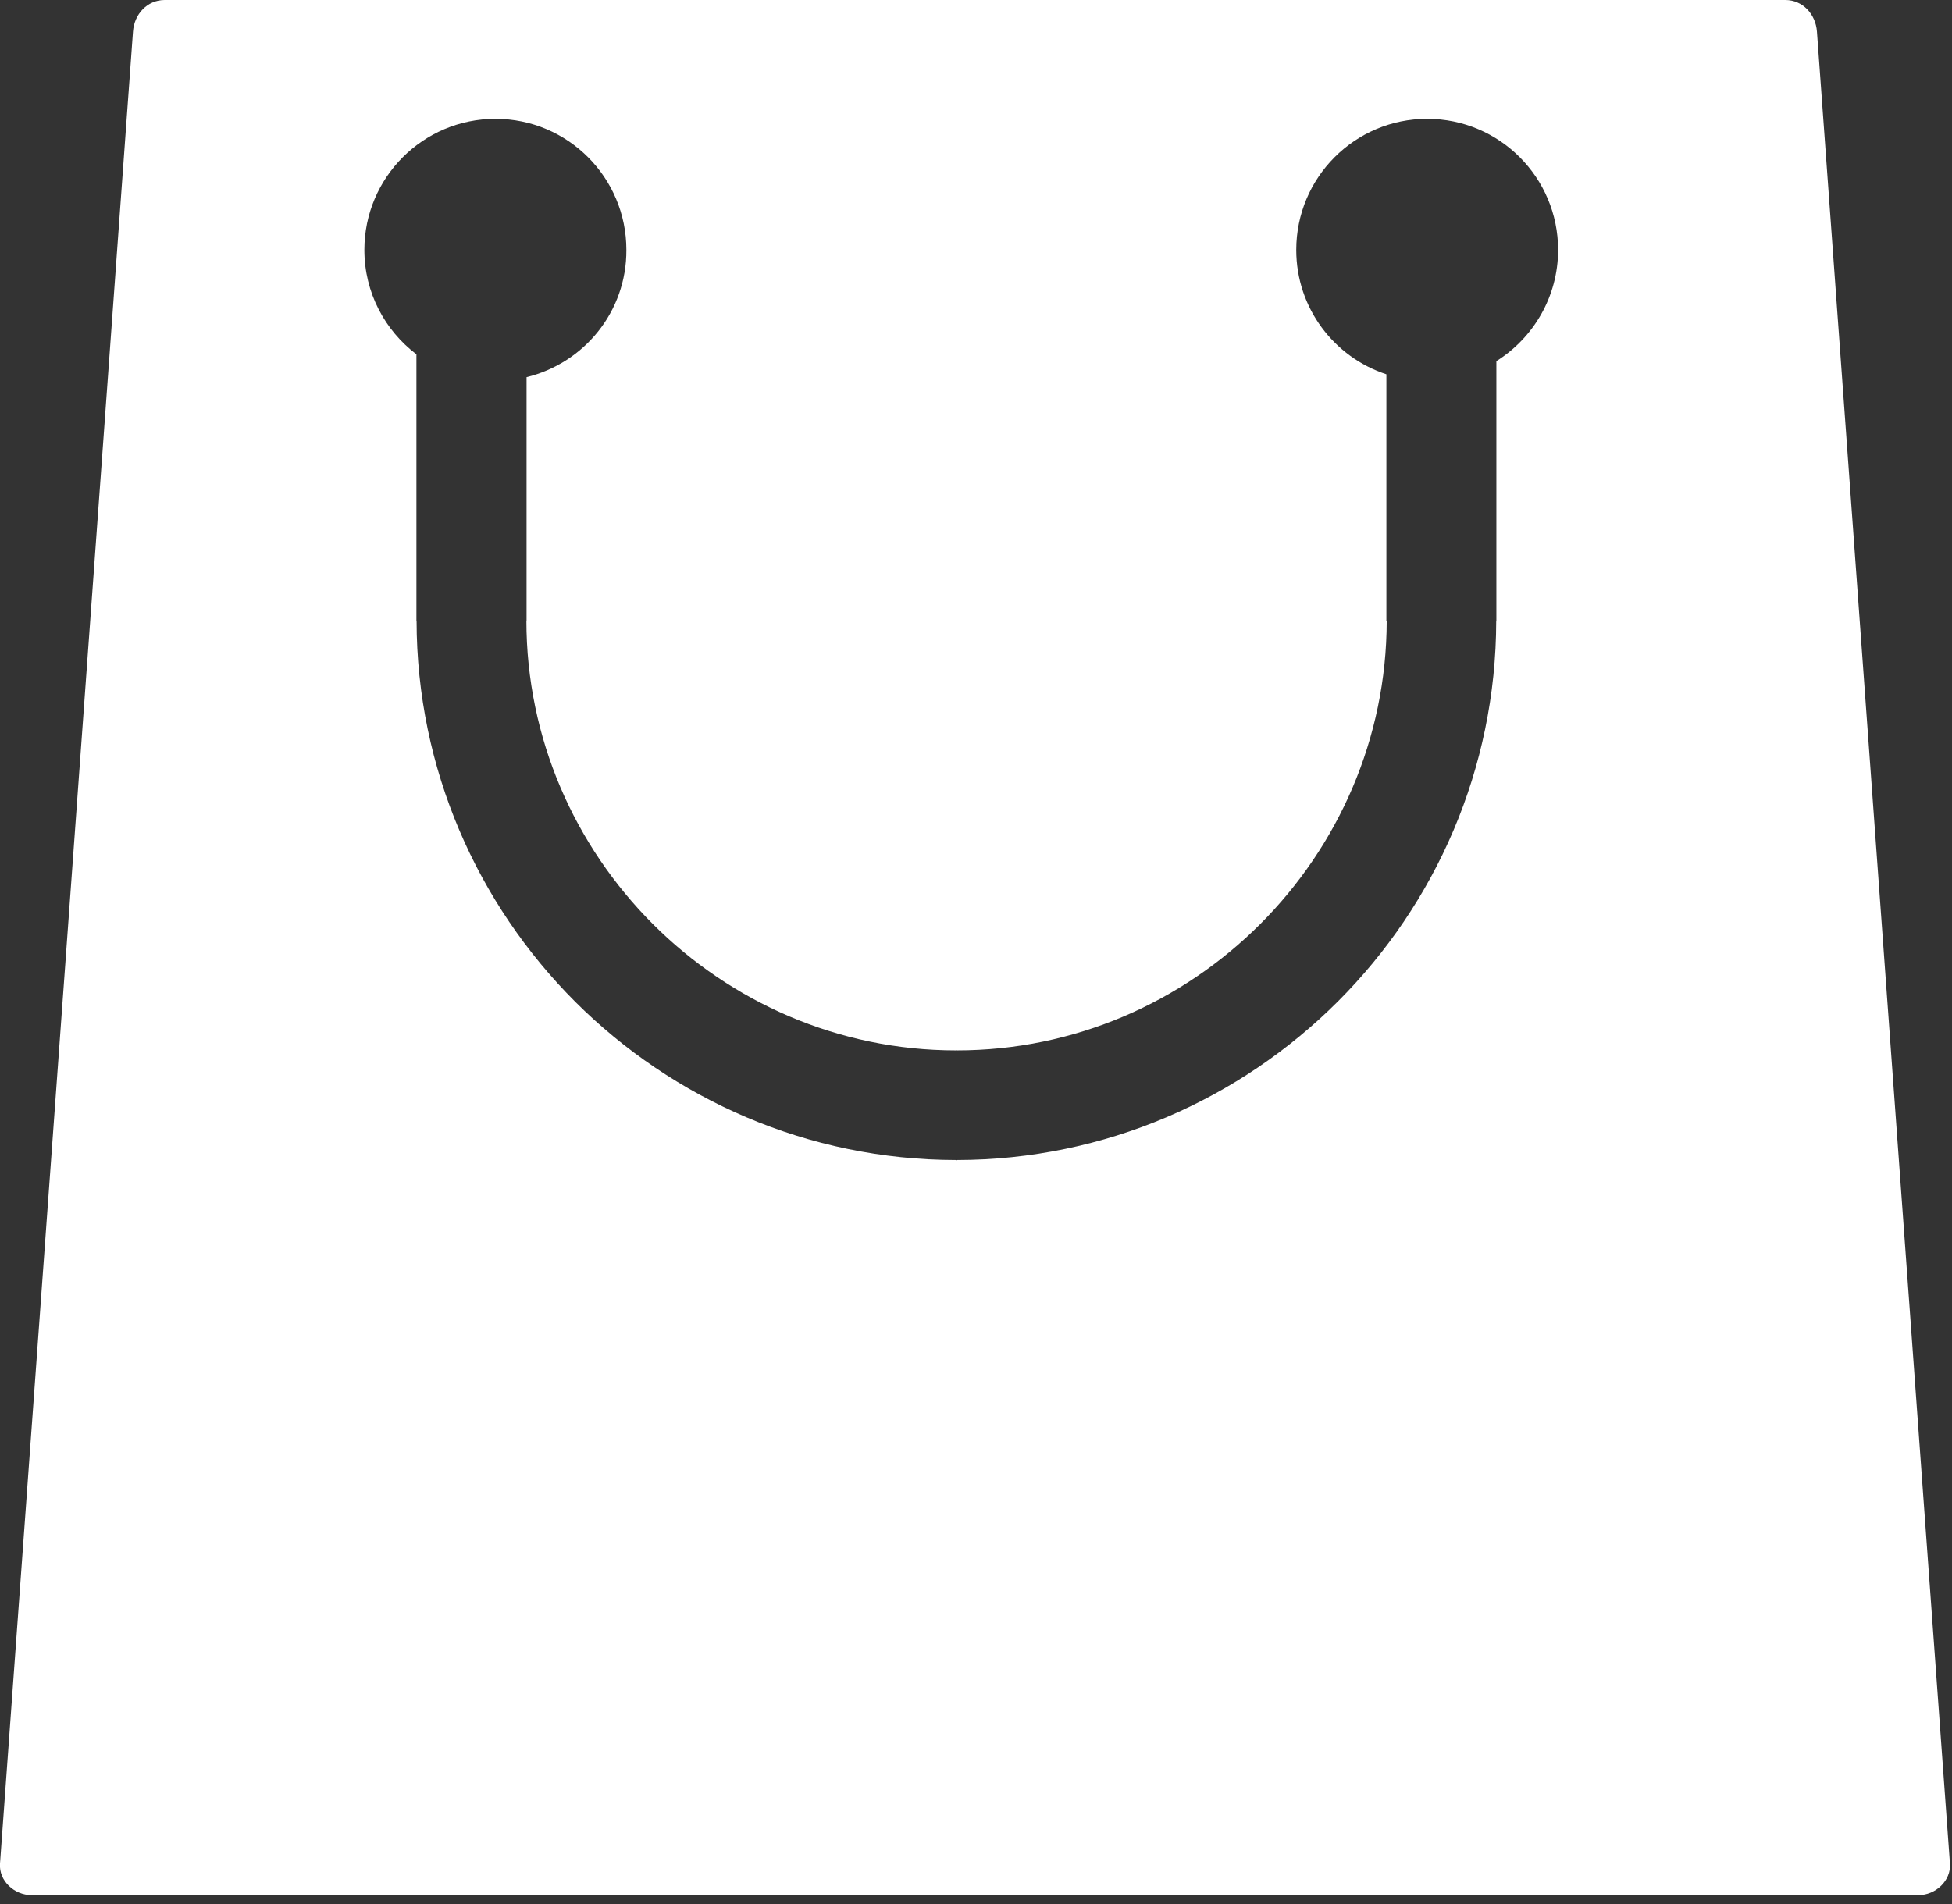 <svg width="123" height="120" viewBox="0 0 123 120" fill="none" xmlns="http://www.w3.org/2000/svg">
<rect x="0" y="0" width="123" height="120" fill="#333333" stroke="none"/>
<g clip-path="url(#clip0_7_5)">
<path fill-rule="evenodd" clip-rule="evenodd" d="M10.38 0H112.5C113.6 0 114.41 0.9 114.49 1.99L122.87 117.45C122.95 118.53 121.97 119.44 120.88 119.44H1.99C0.91 119.44 -0.08 118.55 2.19396e-05 117.45L8.38 1.99C8.46 0.89 9.28 0 10.38 0ZM33.18 23.77V39.1V39.11H33.17C33.17 46.55 36.23 53.32 41.13 58.23C46.04 63.14 52.81 66.2 60.24 66.2V66.19H60.27H60.29V66.2C67.73 66.2 74.5 63.15 79.41 58.24C84.32 53.33 87.37 46.56 87.38 39.13H87.36V39.1V23.59C84.06 22.51 81.68 19.41 81.68 15.75C81.68 11.19 85.37 7.49 89.93 7.49C94.49 7.49 98.18 11.19 98.18 15.75C98.18 18.7 96.62 21.3 94.29 22.76V39.1V39.13H94.28C94.27 48.47 90.45 56.97 84.31 63.11C78.15 69.27 69.64 73.1 60.29 73.11V73.13H60.27H60.24V73.11C50.9 73.1 42.41 69.28 36.25 63.14C30.09 56.98 26.26 48.47 26.25 39.12H26.24V39.1V22.33C24.25 20.82 22.96 18.44 22.96 15.75C22.96 11.19 26.66 7.49 31.22 7.49C35.78 7.49 39.47 11.19 39.47 15.75C39.49 19.64 36.8 22.89 33.18 23.77Z" fill="white"/>
</g>
<defs>
<clipPath id="clip0_7_5">
<rect width="122.88" height="119.43" fill="white"/>
</clipPath>
</defs>
</svg>
